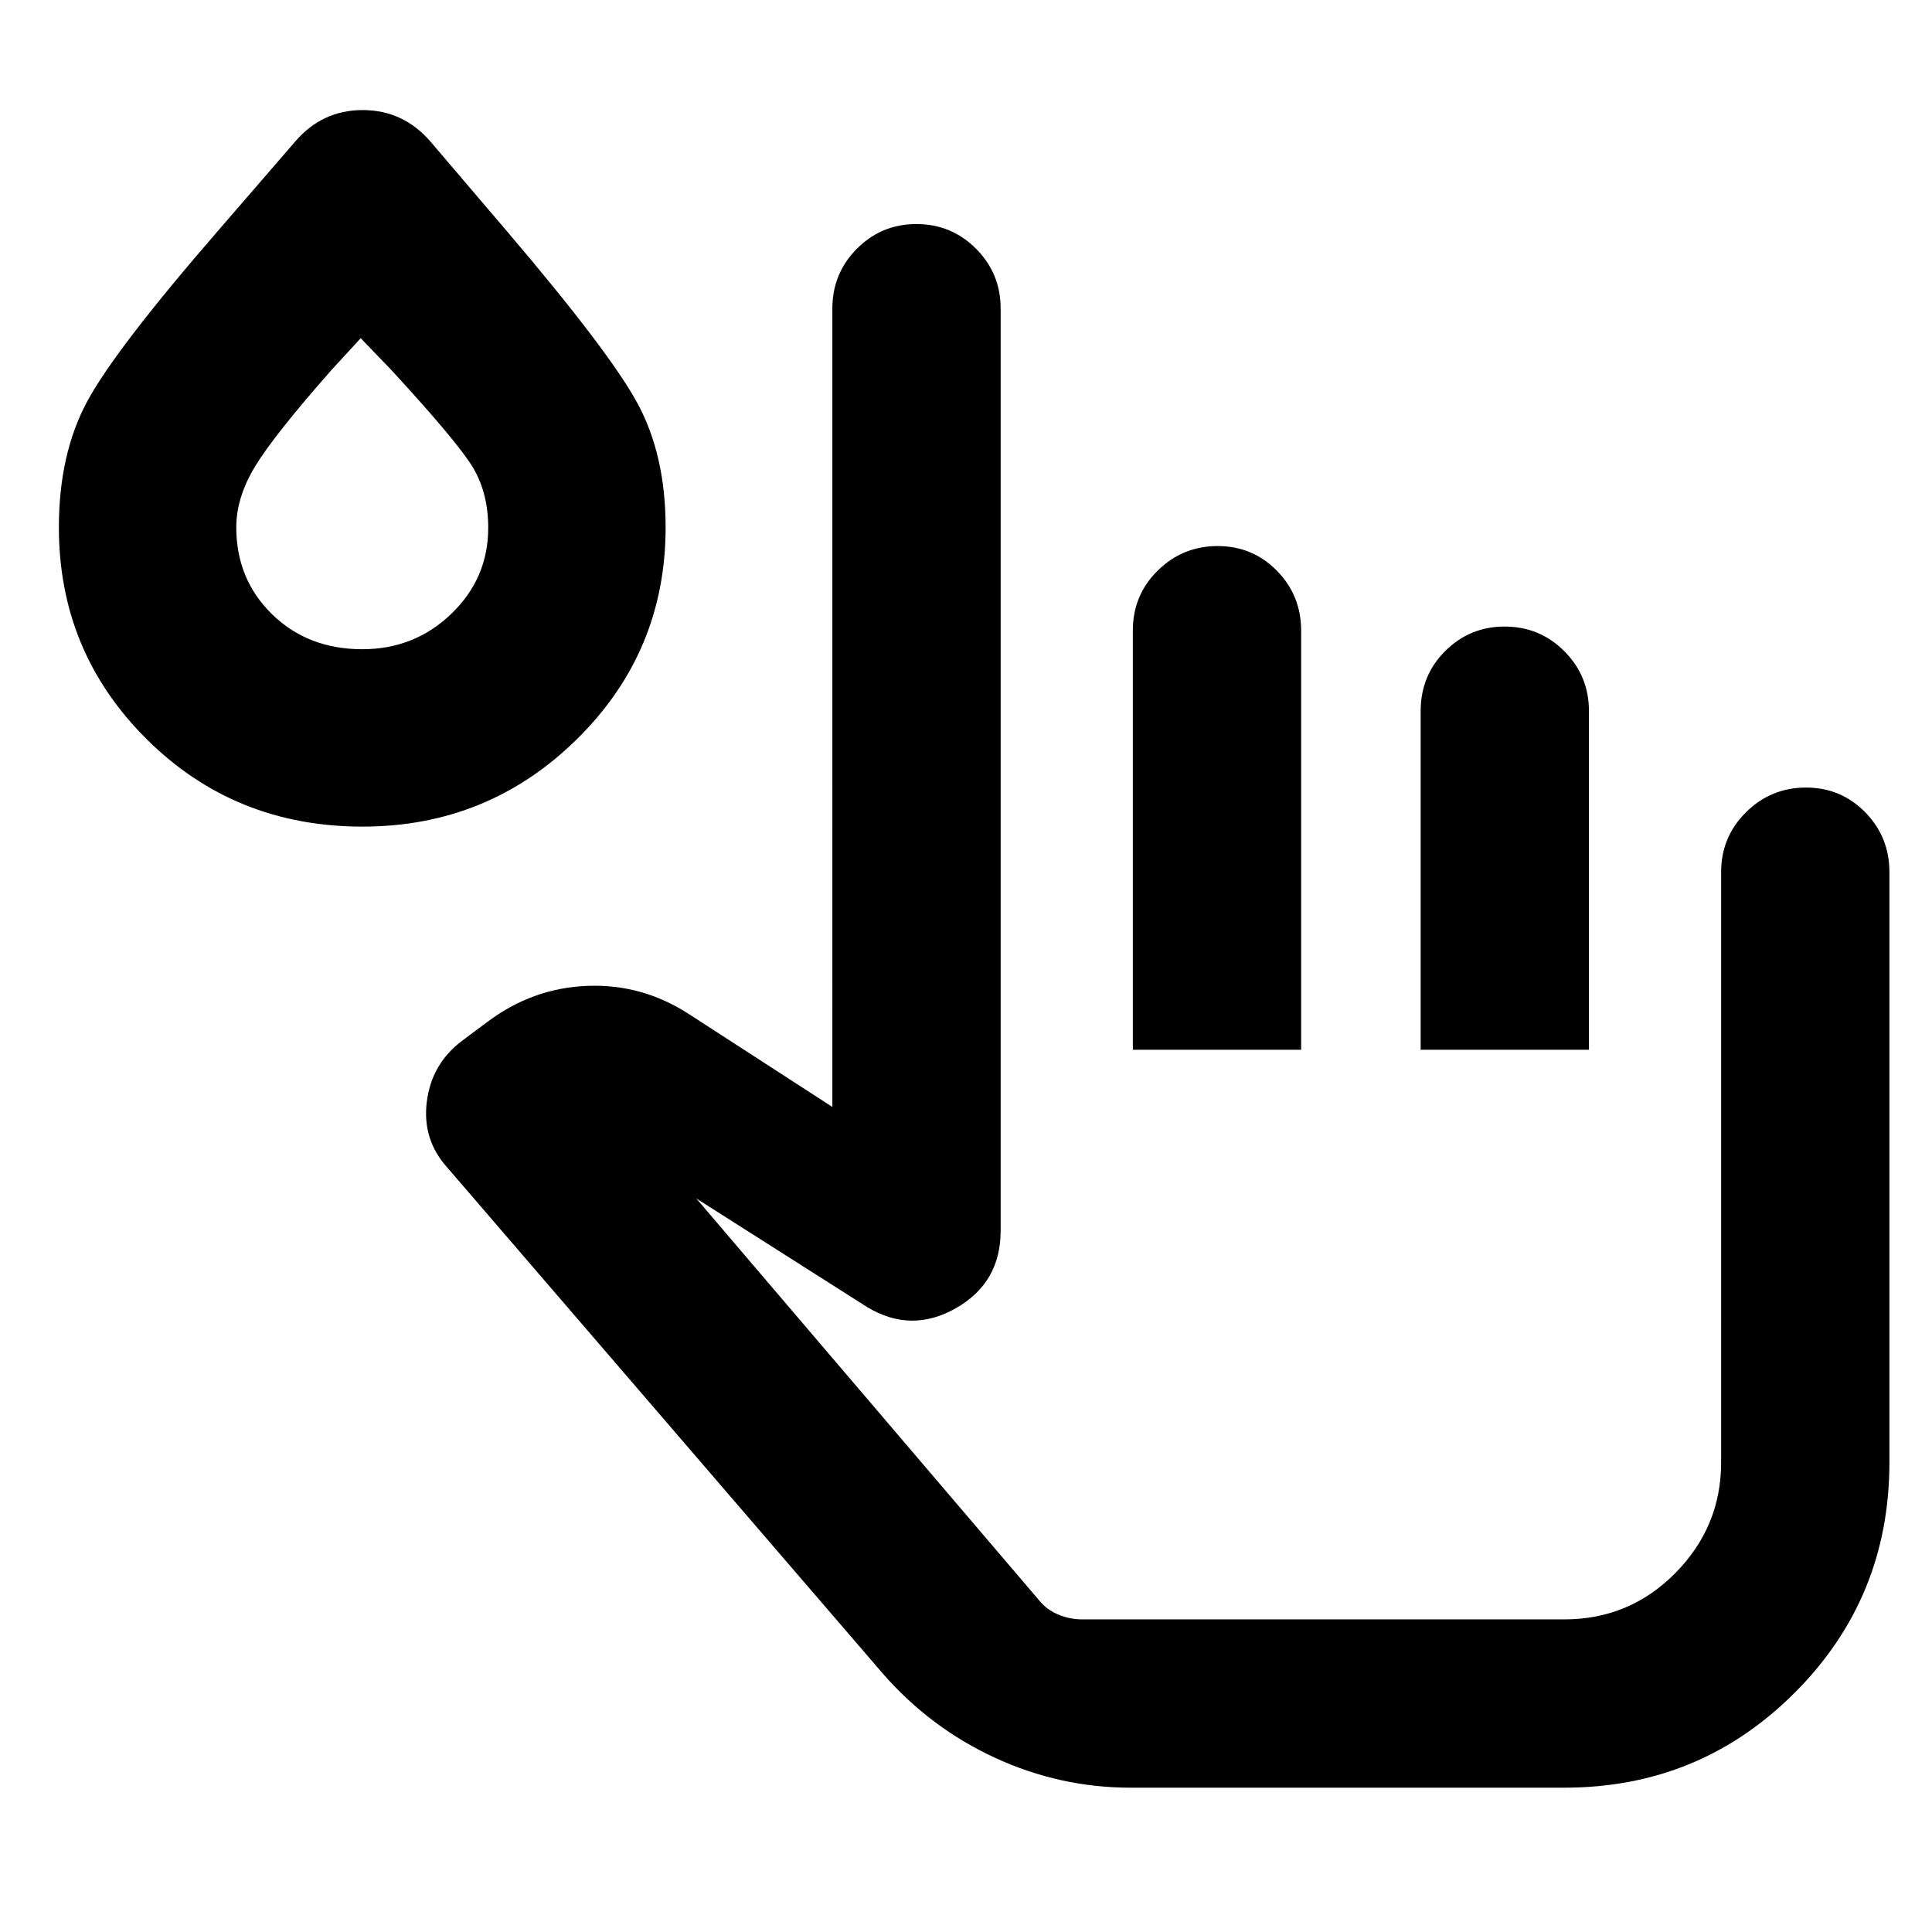 <svg xmlns="http://www.w3.org/2000/svg" height="40" viewBox="0 96 960 960" width="40"><path d="M561.797 984.29q-35.188 0-67.36-14.849-32.172-14.85-55.713-41.789L222.405 676.319q-12.682-13.939-10.334-32.832 2.348-18.893 17.551-30.343l12.666-9.449q22.415-16.792 49.679-17.823 27.264-1.032 50.583 14.171l71.044 45.986V249.333q0-17.483 12.188-29.741 12.189-12.259 29.584-12.259 17.394 0 29.623 12.259 12.228 12.258 12.228 29.741v458.261q0 25.777-22.232 38.439-22.232 12.663-44.174-.598l-84.812-53.914L516.55 891.45q3.653 4.463 9.353 6.84 5.7 2.377 11.806 2.377h239.509q32.513 0 55.257-23.035 22.743-23.035 22.743-54.965V529.333q0-17.483 12.377-29.741 12.377-12.259 29.768-12.259t29.435 12.259q12.043 12.258 12.043 29.741v293.334q0 67.391-47.116 114.507T777.281 984.29H561.797Zm1.102-366.667v-208.29q0-17.649 12.376-29.825 12.377-12.175 29.769-12.175 17.391 0 29.435 12.259 12.043 12.258 12.043 29.741v208.29h-83.623Zm143.014 0v-168.29q0-17.649 12.189-29.825 12.188-12.175 29.583-12.175 17.394 0 29.623 12.259 12.229 12.258 12.229 29.741v168.29h-83.624ZM180.135 506.74q-63.469 0-107.172-43.361Q29.26 420.018 29.26 358.104q0-36.553 14.095-62.686 14.095-26.132 65.543-85.389l37.667-43.566q13.464-15.768 33.66-15.768 20.195 0 33.775 15.768l37.519 44q51.336 60.232 65.279 86.009 13.942 25.776 13.942 61.581 0 61.846-44.106 105.266-44.105 43.421-106.499 43.421Zm-.115-88.146q25.98 0 44.277-17.63 18.297-17.629 18.297-42.707 0-17.189-7.507-29.814t-40.753-48.718l-15.09-15.667-14.424 15.667q-28.356 32.159-37.885 47.732-9.529 15.572-9.529 30.543 0 25.849 17.797 43.221Q153 418.594 180.02 418.594ZM180 358Zm675.218 542.667H516.55h338.668Z"/></svg>